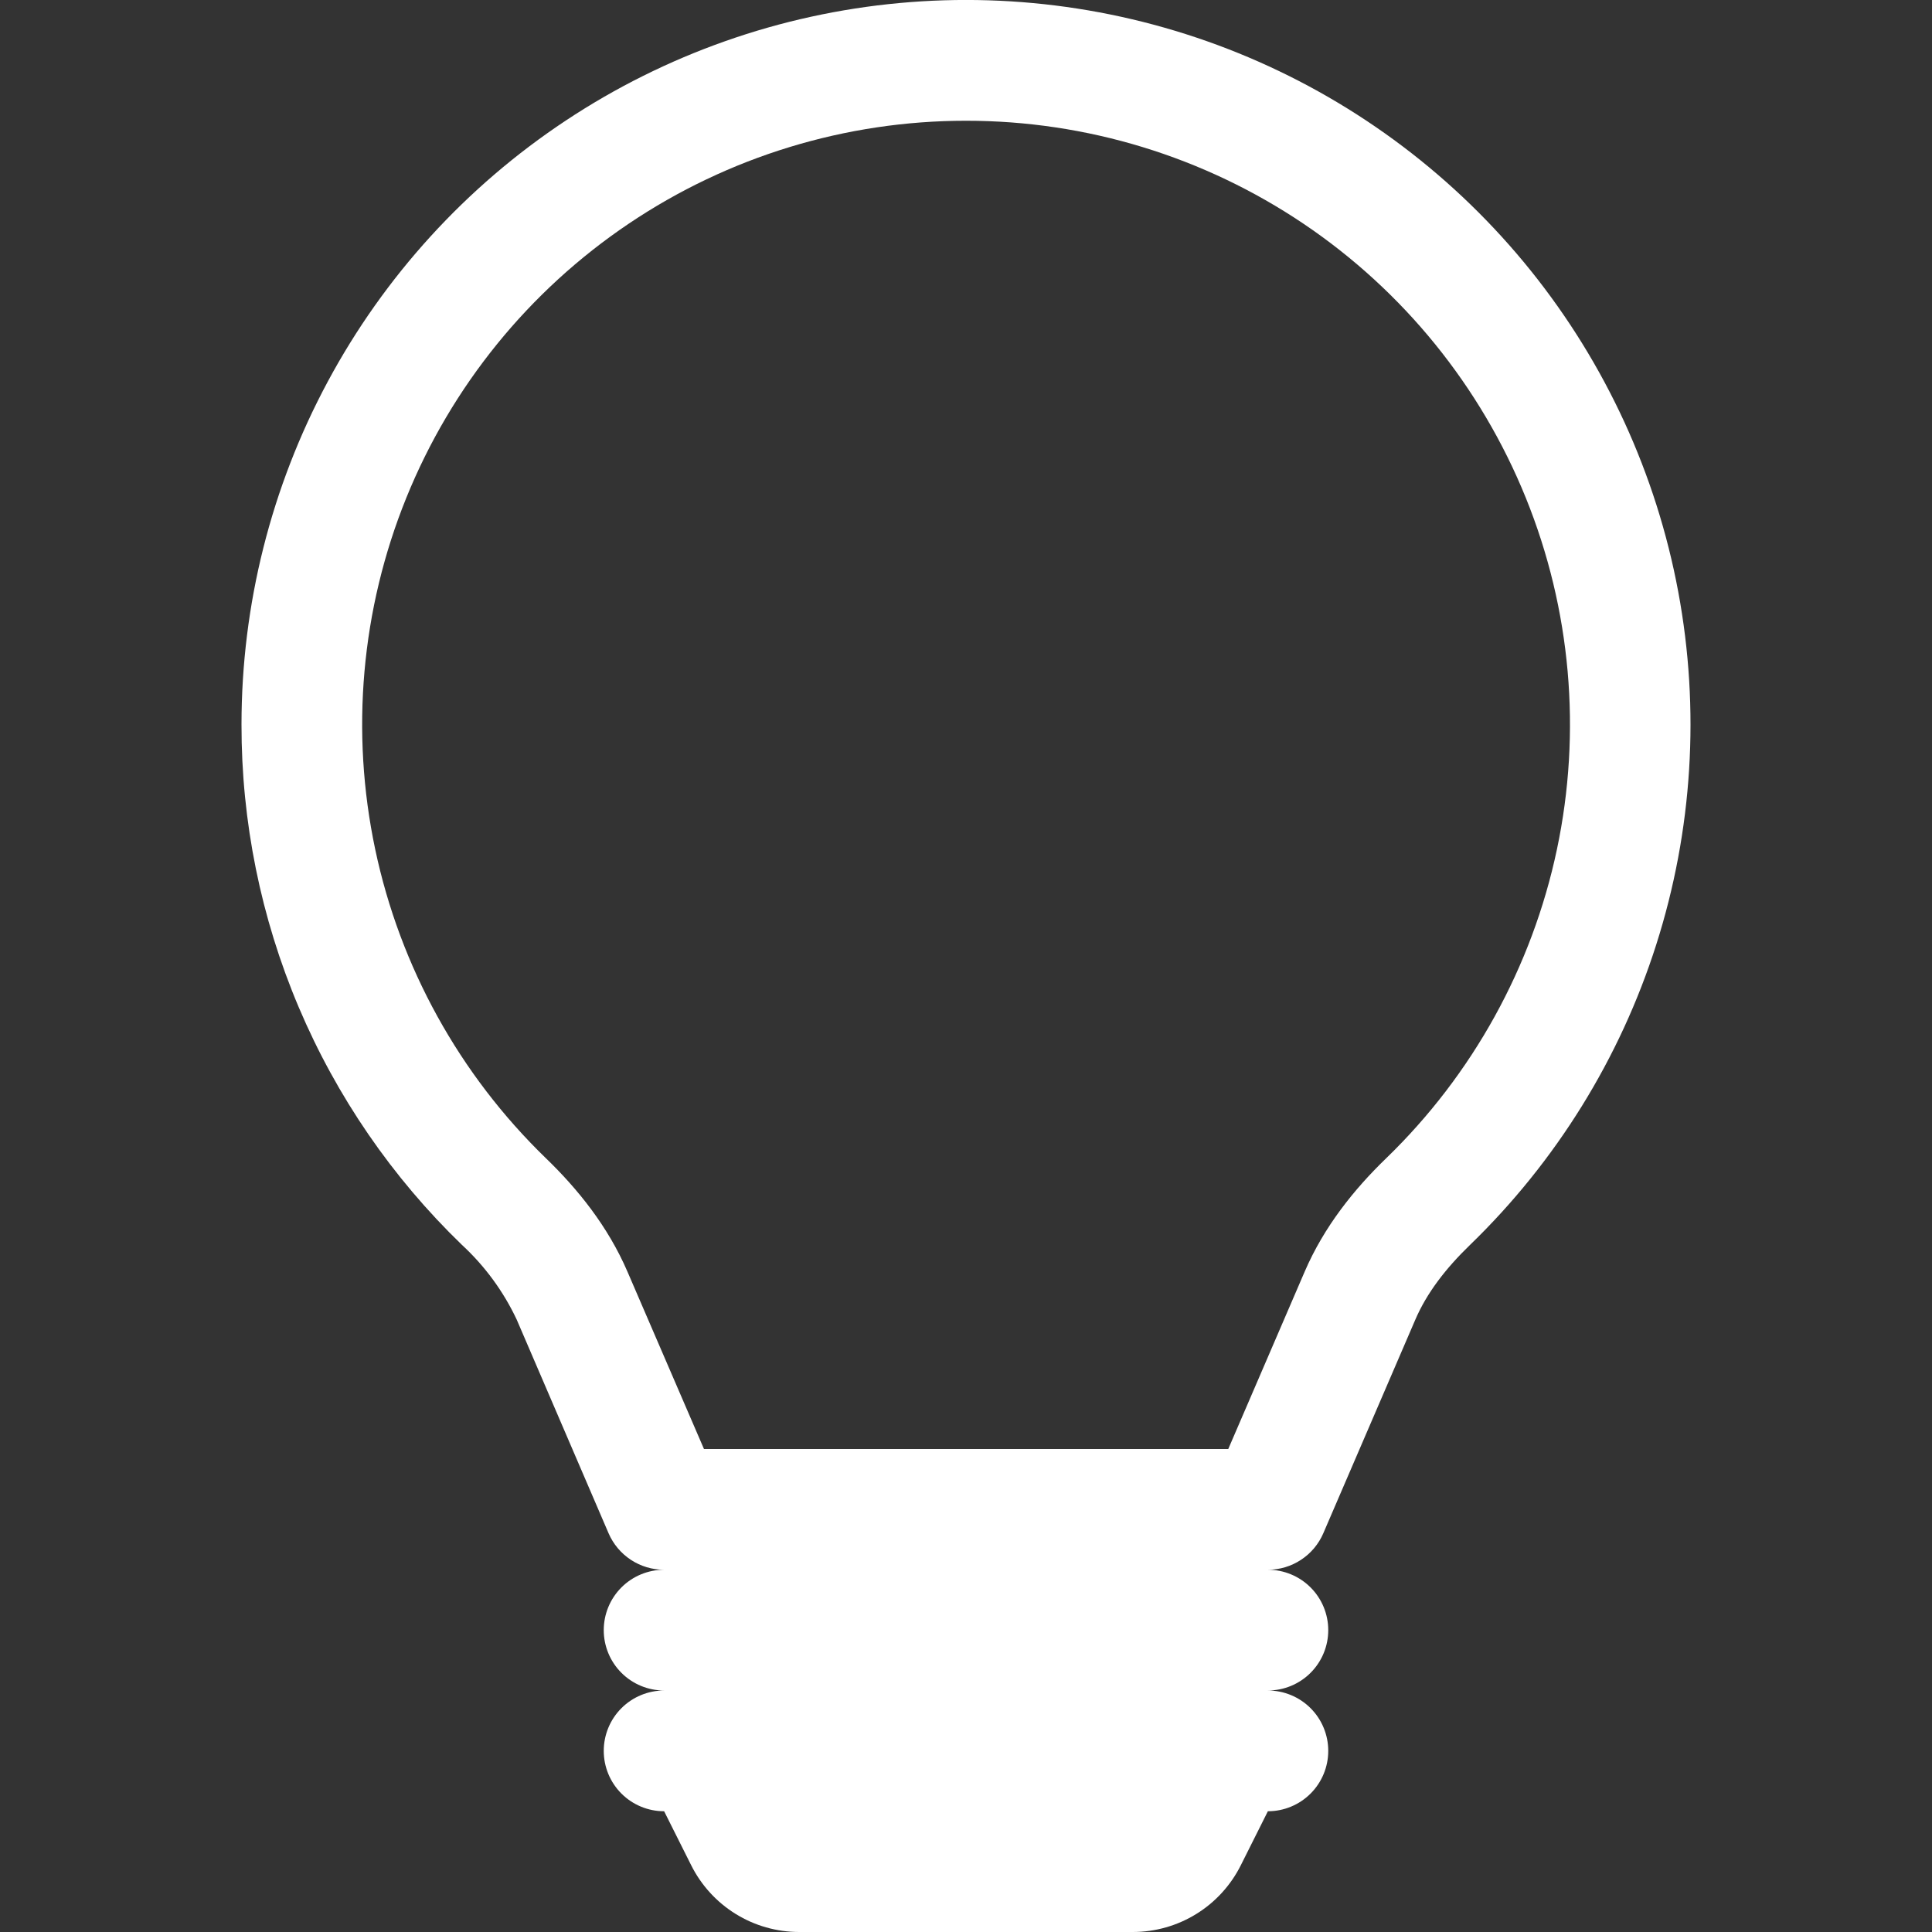 <svg width="80" height="80" viewBox="0 0 80 80" fill="none" xmlns="http://www.w3.org/2000/svg">
<rect x="0" y="0" width="80" height="80" fill="#333333" stroke="none"/>
<g clip-path="url(#clip0_645_289)">
<path d="M10 30C10 25.046 11.226 20.169 13.57 15.805C15.914 11.44 19.302 7.724 23.433 4.989C27.562 2.253 32.306 0.582 37.239 0.126C42.172 -0.33 47.141 0.443 51.702 2.375C56.264 4.308 60.276 7.34 63.38 11.2C66.484 15.061 68.584 19.631 69.492 24.501C70.4 29.371 70.088 34.39 68.583 39.11C67.079 43.83 64.429 48.104 60.87 51.55C59.855 52.53 59.075 53.55 58.605 54.645L54.795 63.49C54.602 63.938 54.281 64.32 53.873 64.588C53.466 64.857 52.988 65 52.5 65C53.163 65 53.799 65.263 54.268 65.732C54.737 66.201 55 66.837 55 67.5C55 68.163 54.737 68.799 54.268 69.268C53.799 69.737 53.163 70 52.5 70C53.163 70 53.799 70.263 54.268 70.732C54.737 71.201 55 71.837 55 72.5C55 73.163 54.737 73.799 54.268 74.268C53.799 74.737 53.163 75 52.5 75L51.38 77.235C50.965 78.065 50.327 78.764 49.538 79.252C48.748 79.741 47.838 79.999 46.91 80H33.09C32.162 79.999 31.252 79.741 30.462 79.252C29.673 78.764 29.035 78.065 28.62 77.235L27.5 75C26.837 75 26.201 74.737 25.732 74.268C25.263 73.799 25 73.163 25 72.5C25 71.837 25.263 71.201 25.732 70.732C26.201 70.263 26.837 70 27.5 70C26.837 70 26.201 69.737 25.732 69.268C25.263 68.799 25 68.163 25 67.5C25 66.837 25.263 66.201 25.732 65.732C26.201 65.263 26.837 65 27.5 65C27.011 65.001 26.532 64.858 26.124 64.59C25.715 64.321 25.394 63.939 25.2 63.49L21.395 54.64C20.846 53.474 20.077 52.424 19.13 51.55C16.237 48.757 13.938 45.408 12.369 41.705C10.8 38.003 9.994 34.021 10 30ZM40 5C35.021 4.999 30.155 6.485 26.026 9.268C21.896 12.05 18.692 16.002 16.823 20.617C14.954 25.232 14.507 30.3 15.537 35.172C16.567 40.043 19.028 44.496 22.605 47.96C23.92 49.23 25.175 50.78 25.985 52.665L29.15 60H50.86L54.02 52.665C54.83 50.78 56.085 49.23 57.4 47.96C60.977 44.496 63.439 40.043 64.469 35.171C65.499 30.299 65.05 25.23 63.181 20.615C61.311 15.999 58.106 12.047 53.976 9.265C49.846 6.483 44.98 4.998 40 5Z" fill="white"/>
</g>
<defs>
<clipPath id="clip0_645_289">
<rect width="80" height="80" fill="white"/>
</clipPath>
</defs>
</svg>
